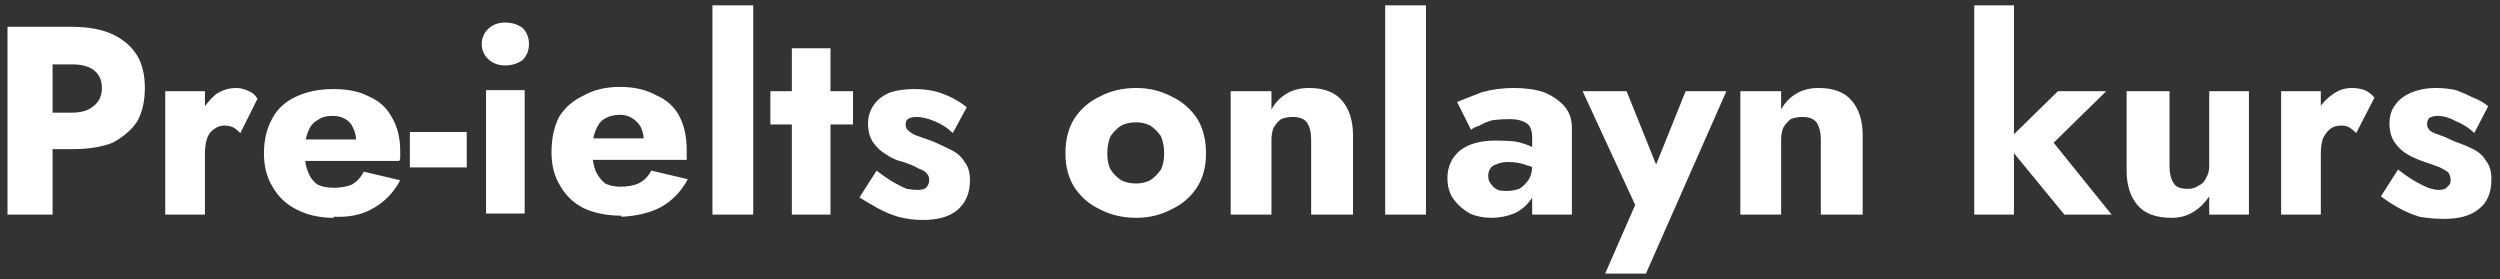 <svg width="233" height="26" viewBox="0 0 233 26" fill="none" xmlns="http://www.w3.org/2000/svg">
<rect x="0" y="0" width="233" height="26" fill="#333333" stroke="none"/>
<path d="M4.9 2.5H0.7V20H4.9V2.5ZM3.3 2.5V6H6.7C7.567 6 8.234 6.167 8.7 6.5C9.234 6.9 9.5 7.467 9.5 8.2C9.5 8.933 9.234 9.5 8.7 9.9C8.234 10.3 7.567 10.5 6.7 10.5H3.3V13.9H6.7C8.234 13.9 9.5 13.7 10.5 13.3C11.5 12.767 12.267 12.1 12.8 11.3C13.267 10.433 13.5 9.4 13.5 8.2C13.5 7 13.267 6 12.8 5.2C12.267 4.333 11.5 3.667 10.5 3.2C9.5 2.733 8.234 2.5 6.7 2.5H3.3ZM19.1 20V8.5H15.4V20H19.1ZM22.4 12.4L24 9.2C23.8 8.867 23.534 8.633 23.2 8.5C22.8 8.3 22.4 8.2 22 8.2C21.334 8.2 20.7 8.4 20.1 8.8C19.567 9.267 19.1 9.833 18.7 10.5C18.367 11.233 18.2 12.067 18.2 13L19.1 14.3C19.1 13.767 19.167 13.3 19.3 12.9C19.433 12.5 19.667 12.2 20 12C20.267 11.8 20.567 11.7 20.9 11.7C21.233 11.7 21.534 11.767 21.8 11.9C22 12.033 22.2 12.2 22.4 12.4ZM31.1 20.2C32.567 20.267 33.8 20 34.8 19.4C35.867 18.8 36.7 17.933 37.3 16.8L33.9 16C33.633 16.533 33.267 16.933 32.8 17.2C32.334 17.4 31.767 17.5 31.1 17.5C30.5 17.5 30 17.4 29.6 17.2C29.2 16.933 28.9 16.533 28.7 16C28.5 15.533 28.4 14.933 28.4 14.2C28.4 13.4 28.5 12.767 28.7 12.3C28.9 11.767 29.2 11.4 29.6 11.2C29.933 10.933 30.4 10.8 31 10.8C31.467 10.8 31.867 10.9 32.2 11.1C32.533 11.3 32.767 11.567 32.9 11.9C33.1 12.3 33.2 12.733 33.2 13.2C33.2 13.333 33.167 13.5 33.1 13.7C33.033 13.833 32.967 13.967 32.9 14.1L33.8 13H26.7V15H37.2C37.267 14.933 37.3 14.8 37.3 14.6C37.3 14.4 37.3 14.233 37.3 14.1C37.3 12.833 37.033 11.767 36.5 10.9C36.033 10.033 35.334 9.4 34.4 9C33.533 8.533 32.434 8.3 31.1 8.3C29.767 8.3 28.6 8.533 27.6 9C26.6 9.467 25.867 10.133 25.4 11C24.867 11.933 24.6 13.033 24.6 14.3C24.6 15.5 24.867 16.533 25.4 17.4C25.933 18.333 26.667 19.033 27.6 19.5C28.6 20.033 29.767 20.3 31.1 20.3V20.2ZM38.2 12.3V15.6H43.5V12.3H38.2ZM44.9 4.1C44.9 4.7 45.133 5.2 45.6 5.6C46 5.933 46.5 6.1 47.1 6.1C47.7 6.1 48.233 5.933 48.7 5.6C49.1 5.2 49.3 4.7 49.3 4.1C49.3 3.5 49.1 3 48.7 2.6C48.233 2.267 47.7 2.1 47.1 2.1C46.5 2.1 46 2.267 45.6 2.6C45.133 3 44.9 3.5 44.9 4.1ZM48.9 8.4H45.3V19.9H48.9V8.4ZM57.9 20.2C59.367 20.133 60.6 19.833 61.6 19.3C62.667 18.7 63.5 17.833 64.1 16.7L60.7 15.9C60.434 16.433 60.033 16.833 59.5 17.1C59.033 17.3 58.467 17.4 57.8 17.4C57.267 17.4 56.8 17.3 56.4 17.1C56 16.767 55.7 16.367 55.5 15.9C55.3 15.367 55.2 14.767 55.2 14.1C55.2 13.3 55.3 12.667 55.5 12.2C55.7 11.667 55.967 11.3 56.3 11.1C56.7 10.833 57.2 10.7 57.8 10.7C58.2 10.7 58.567 10.8 58.9 11C59.233 11.2 59.5 11.467 59.7 11.8C59.9 12.2 60 12.633 60 13.1C60 13.233 59.967 13.4 59.9 13.6C59.834 13.733 59.767 13.867 59.7 14L60.6 12.9H53.5V14.9H64C64 14.833 64 14.7 64 14.5C64 14.3 64 14.133 64 14C64 12.733 63.767 11.667 63.3 10.8C62.834 9.933 62.133 9.3 61.2 8.9C60.267 8.367 59.133 8.1 57.8 8.1C56.467 8.1 55.334 8.367 54.4 8.9C53.4 9.367 52.633 10.033 52.1 10.9C51.633 11.833 51.4 12.933 51.4 14.2C51.4 15.4 51.667 16.433 52.2 17.3C52.733 18.233 53.467 18.933 54.4 19.4C55.4 19.867 56.567 20.1 57.9 20.1V20.2ZM70.2 0.5H66.4V20H70.2V0.5ZM79.5 8.5H71.8V11.6H79.5V8.5ZM77.4 4.5H73.8V20H77.4V4.5ZM81.7 15.9L80.1 18.4C80.633 18.733 81.2 19.067 81.8 19.4C82.4 19.733 83.034 20 83.7 20.2C84.433 20.4 85.2 20.5 86 20.5C87.4 20.5 88.467 20.2 89.2 19.6C90 18.933 90.4 18 90.4 16.8C90.4 16.067 90.234 15.5 89.9 15.1C89.633 14.633 89.234 14.267 88.7 14C88.167 13.733 87.6 13.467 87 13.2C86.467 13 86 12.833 85.6 12.7C85.2 12.567 84.9 12.4 84.7 12.2C84.5 12.067 84.4 11.867 84.4 11.6C84.4 11.4 84.467 11.233 84.6 11.1C84.8 10.967 85.067 10.9 85.4 10.9C85.933 10.9 86.5 11.033 87.1 11.3C87.767 11.567 88.334 11.933 88.8 12.4L90.1 10C89.7 9.667 89.234 9.367 88.7 9.1C88.167 8.833 87.633 8.633 87.1 8.5C86.5 8.367 85.867 8.3 85.2 8.3C84.4 8.3 83.667 8.4 83 8.6C82.334 8.867 81.834 9.233 81.5 9.7C81.1 10.233 80.9 10.833 80.9 11.5C80.9 12.233 81.067 12.833 81.4 13.3C81.734 13.767 82.133 14.133 82.6 14.4C83.067 14.733 83.6 14.967 84.2 15.1C84.8 15.3 85.267 15.5 85.6 15.7C86 15.833 86.267 16 86.4 16.2C86.534 16.333 86.6 16.533 86.6 16.8C86.6 17.067 86.5 17.3 86.3 17.5C86.167 17.633 85.9 17.7 85.5 17.7C85.234 17.7 84.9 17.667 84.5 17.6C84.167 17.467 83.767 17.267 83.3 17C82.834 16.733 82.3 16.367 81.7 15.9ZM99.3 14.3C99.3 15.5 99.567 16.533 100.1 17.4C100.7 18.333 101.5 19.033 102.5 19.5C103.5 20.033 104.634 20.3 105.9 20.3C107.1 20.3 108.2 20.033 109.2 19.5C110.2 19.033 111 18.333 111.6 17.4C112.133 16.533 112.4 15.5 112.4 14.3C112.4 13.033 112.133 11.967 111.6 11.1C111 10.167 110.2 9.467 109.2 9C108.2 8.467 107.1 8.2 105.9 8.2C104.634 8.2 103.5 8.467 102.5 9C101.5 9.467 100.7 10.167 100.1 11.1C99.567 11.967 99.3 13.033 99.3 14.3ZM103.2 14.3C103.2 13.7 103.3 13.167 103.5 12.7C103.767 12.3 104.1 11.967 104.5 11.7C104.9 11.5 105.367 11.4 105.9 11.4C106.367 11.4 106.8 11.5 107.2 11.7C107.6 11.967 107.934 12.3 108.2 12.7C108.4 13.167 108.5 13.7 108.5 14.3C108.5 14.9 108.4 15.4 108.2 15.8C107.934 16.2 107.6 16.533 107.2 16.8C106.8 17 106.367 17.1 105.9 17.1C105.367 17.1 104.9 17 104.5 16.8C104.1 16.533 103.767 16.2 103.5 15.8C103.3 15.4 103.2 14.9 103.2 14.3ZM122.2 13V20H126.1V12.6C126.1 11.267 125.767 10.2 125.1 9.4C124.433 8.6 123.4 8.2 122 8.2C121.134 8.2 120.4 8.4 119.8 8.8C119.267 9.133 118.834 9.6 118.5 10.2V8.5H114.7V20H118.5V13C118.5 12.6 118.567 12.233 118.7 11.9C118.9 11.567 119.134 11.3 119.4 11.1C119.734 10.967 120.1 10.9 120.5 10.9C121.1 10.9 121.534 11.067 121.8 11.4C122.067 11.8 122.2 12.333 122.2 13ZM132.9 0.5H129.1V20H132.9V0.5ZM138.7 16.4C138.7 16.133 138.767 15.9 138.9 15.7C139.034 15.5 139.234 15.367 139.5 15.3C139.767 15.167 140.133 15.1 140.6 15.1C141.2 15.1 141.767 15.2 142.3 15.4C142.834 15.533 143.3 15.767 143.7 16.1V14.4C143.5 14.2 143.2 13.967 142.8 13.7C142.4 13.5 141.9 13.333 141.3 13.2C140.767 13.133 140.134 13.1 139.4 13.1C138 13.1 136.9 13.4 136.1 14C135.3 14.667 134.9 15.533 134.9 16.6C134.9 17.4 135.1 18.067 135.5 18.6C135.9 19.133 136.4 19.567 137 19.9C137.6 20.167 138.267 20.3 139 20.3C139.734 20.3 140.433 20.167 141.1 19.9C141.7 19.633 142.2 19.233 142.6 18.7C143 18.233 143.2 17.633 143.2 16.9L142.8 15.4C142.8 15.933 142.7 16.367 142.5 16.7C142.234 17.1 141.933 17.4 141.6 17.6C141.2 17.733 140.8 17.8 140.4 17.8C140.067 17.8 139.8 17.767 139.6 17.7C139.333 17.567 139.134 17.4 139 17.2C138.8 17 138.7 16.733 138.7 16.4ZM135.8 9.5L137.1 12.1C137.233 11.967 137.5 11.833 137.9 11.7C138.234 11.5 138.633 11.333 139.1 11.2C139.633 11.133 140.167 11.1 140.7 11.1C141.034 11.1 141.333 11.133 141.6 11.2C141.867 11.267 142.1 11.367 142.3 11.5C142.5 11.633 142.634 11.833 142.7 12.1C142.767 12.3 142.8 12.533 142.8 12.8V20H146.5V11.9C146.5 11.1 146.267 10.433 145.8 9.9C145.334 9.367 144.7 8.933 143.9 8.6C143.1 8.333 142.167 8.2 141.1 8.2C140.033 8.2 139.033 8.333 138.1 8.6C137.233 8.933 136.467 9.233 135.8 9.5ZM153.4 25.5L160.9 8.5H157.1L153.4 17.7H155.3L151.6 8.5H147.5L152.4 19.1L149.6 25.5H153.4ZM169.7 13V20H173.6V12.6C173.6 11.267 173.267 10.2 172.6 9.4C171.933 8.6 170.9 8.2 169.5 8.2C168.634 8.2 167.9 8.4 167.3 8.8C166.767 9.133 166.334 9.6 166 10.2V8.5H162.2V20H166V13C166 12.6 166.067 12.233 166.2 11.9C166.4 11.567 166.634 11.3 166.9 11.1C167.234 10.967 167.6 10.9 168 10.9C168.6 10.9 169.034 11.067 169.3 11.4C169.567 11.8 169.7 12.333 169.7 13ZM187.7 0.5H184V20H187.7V0.5ZM196.3 8.5H191.8L186.9 13.3L192.4 20H196.8L191.4 13.3L196.3 8.5ZM202.2 15.5V8.5H198.2V15.9C198.2 17.233 198.534 18.3 199.2 19.1C199.867 19.9 200.934 20.3 202.4 20.3C203.2 20.3 203.9 20.1 204.5 19.7C205.034 19.367 205.5 18.9 205.9 18.3V20H209.6V8.5H205.9V15.5C205.9 15.9 205.8 16.267 205.6 16.6C205.467 16.933 205.234 17.167 204.9 17.3C204.634 17.5 204.3 17.6 203.9 17.6C203.234 17.6 202.8 17.433 202.6 17.1C202.333 16.7 202.2 16.167 202.2 15.5ZM216.3 20V8.5H212.6V20H216.3ZM219.6 12.4L221.3 9.1C221.1 8.833 220.8 8.6 220.4 8.4C220 8.267 219.6 8.2 219.2 8.2C218.534 8.2 217.934 8.4 217.4 8.8C216.8 9.2 216.3 9.767 215.9 10.5C215.567 11.233 215.4 12.067 215.4 13L216.3 14.3C216.3 13.767 216.367 13.3 216.5 12.9C216.7 12.5 216.934 12.2 217.2 12C217.467 11.8 217.8 11.7 218.2 11.7C218.534 11.7 218.8 11.767 219 11.9C219.2 12.033 219.4 12.2 219.6 12.4ZM223.5 15.8L221.9 18.3C222.434 18.7 223 19.067 223.6 19.4C224.2 19.733 224.834 20 225.5 20.2C226.234 20.333 227 20.4 227.8 20.4C229.2 20.4 230.267 20.1 231 19.5C231.8 18.9 232.2 17.967 232.2 16.7C232.2 15.967 232.033 15.4 231.7 15C231.433 14.533 231.034 14.167 230.5 13.9C229.967 13.633 229.4 13.4 228.8 13.2C228.267 12.933 227.8 12.733 227.4 12.6C227 12.467 226.7 12.333 226.5 12.2C226.3 12 226.2 11.8 226.2 11.6C226.2 11.333 226.267 11.133 226.4 11C226.6 10.867 226.867 10.8 227.2 10.8C227.733 10.8 228.3 10.967 228.9 11.3C229.567 11.567 230.133 11.933 230.6 12.4L231.9 9.9C231.5 9.567 231.034 9.3 230.5 9.1C229.967 8.833 229.434 8.6 228.9 8.4C228.3 8.267 227.667 8.2 227 8.2C226.2 8.2 225.467 8.333 224.8 8.6C224.134 8.867 223.634 9.233 223.3 9.7C222.9 10.167 222.7 10.767 222.7 11.5C222.7 12.233 222.867 12.833 223.2 13.3C223.533 13.767 223.934 14.133 224.4 14.4C224.867 14.667 225.4 14.9 226 15.1C226.6 15.3 227.067 15.467 227.4 15.6C227.8 15.8 228.067 15.967 228.2 16.1C228.333 16.3 228.4 16.533 228.4 16.8C228.4 17.067 228.3 17.267 228.1 17.4C227.967 17.6 227.7 17.7 227.3 17.7C227.034 17.7 226.7 17.633 226.3 17.5C225.967 17.367 225.567 17.167 225.1 16.9C224.633 16.633 224.1 16.267 223.5 15.8Z" fill="white"/>
</svg>
